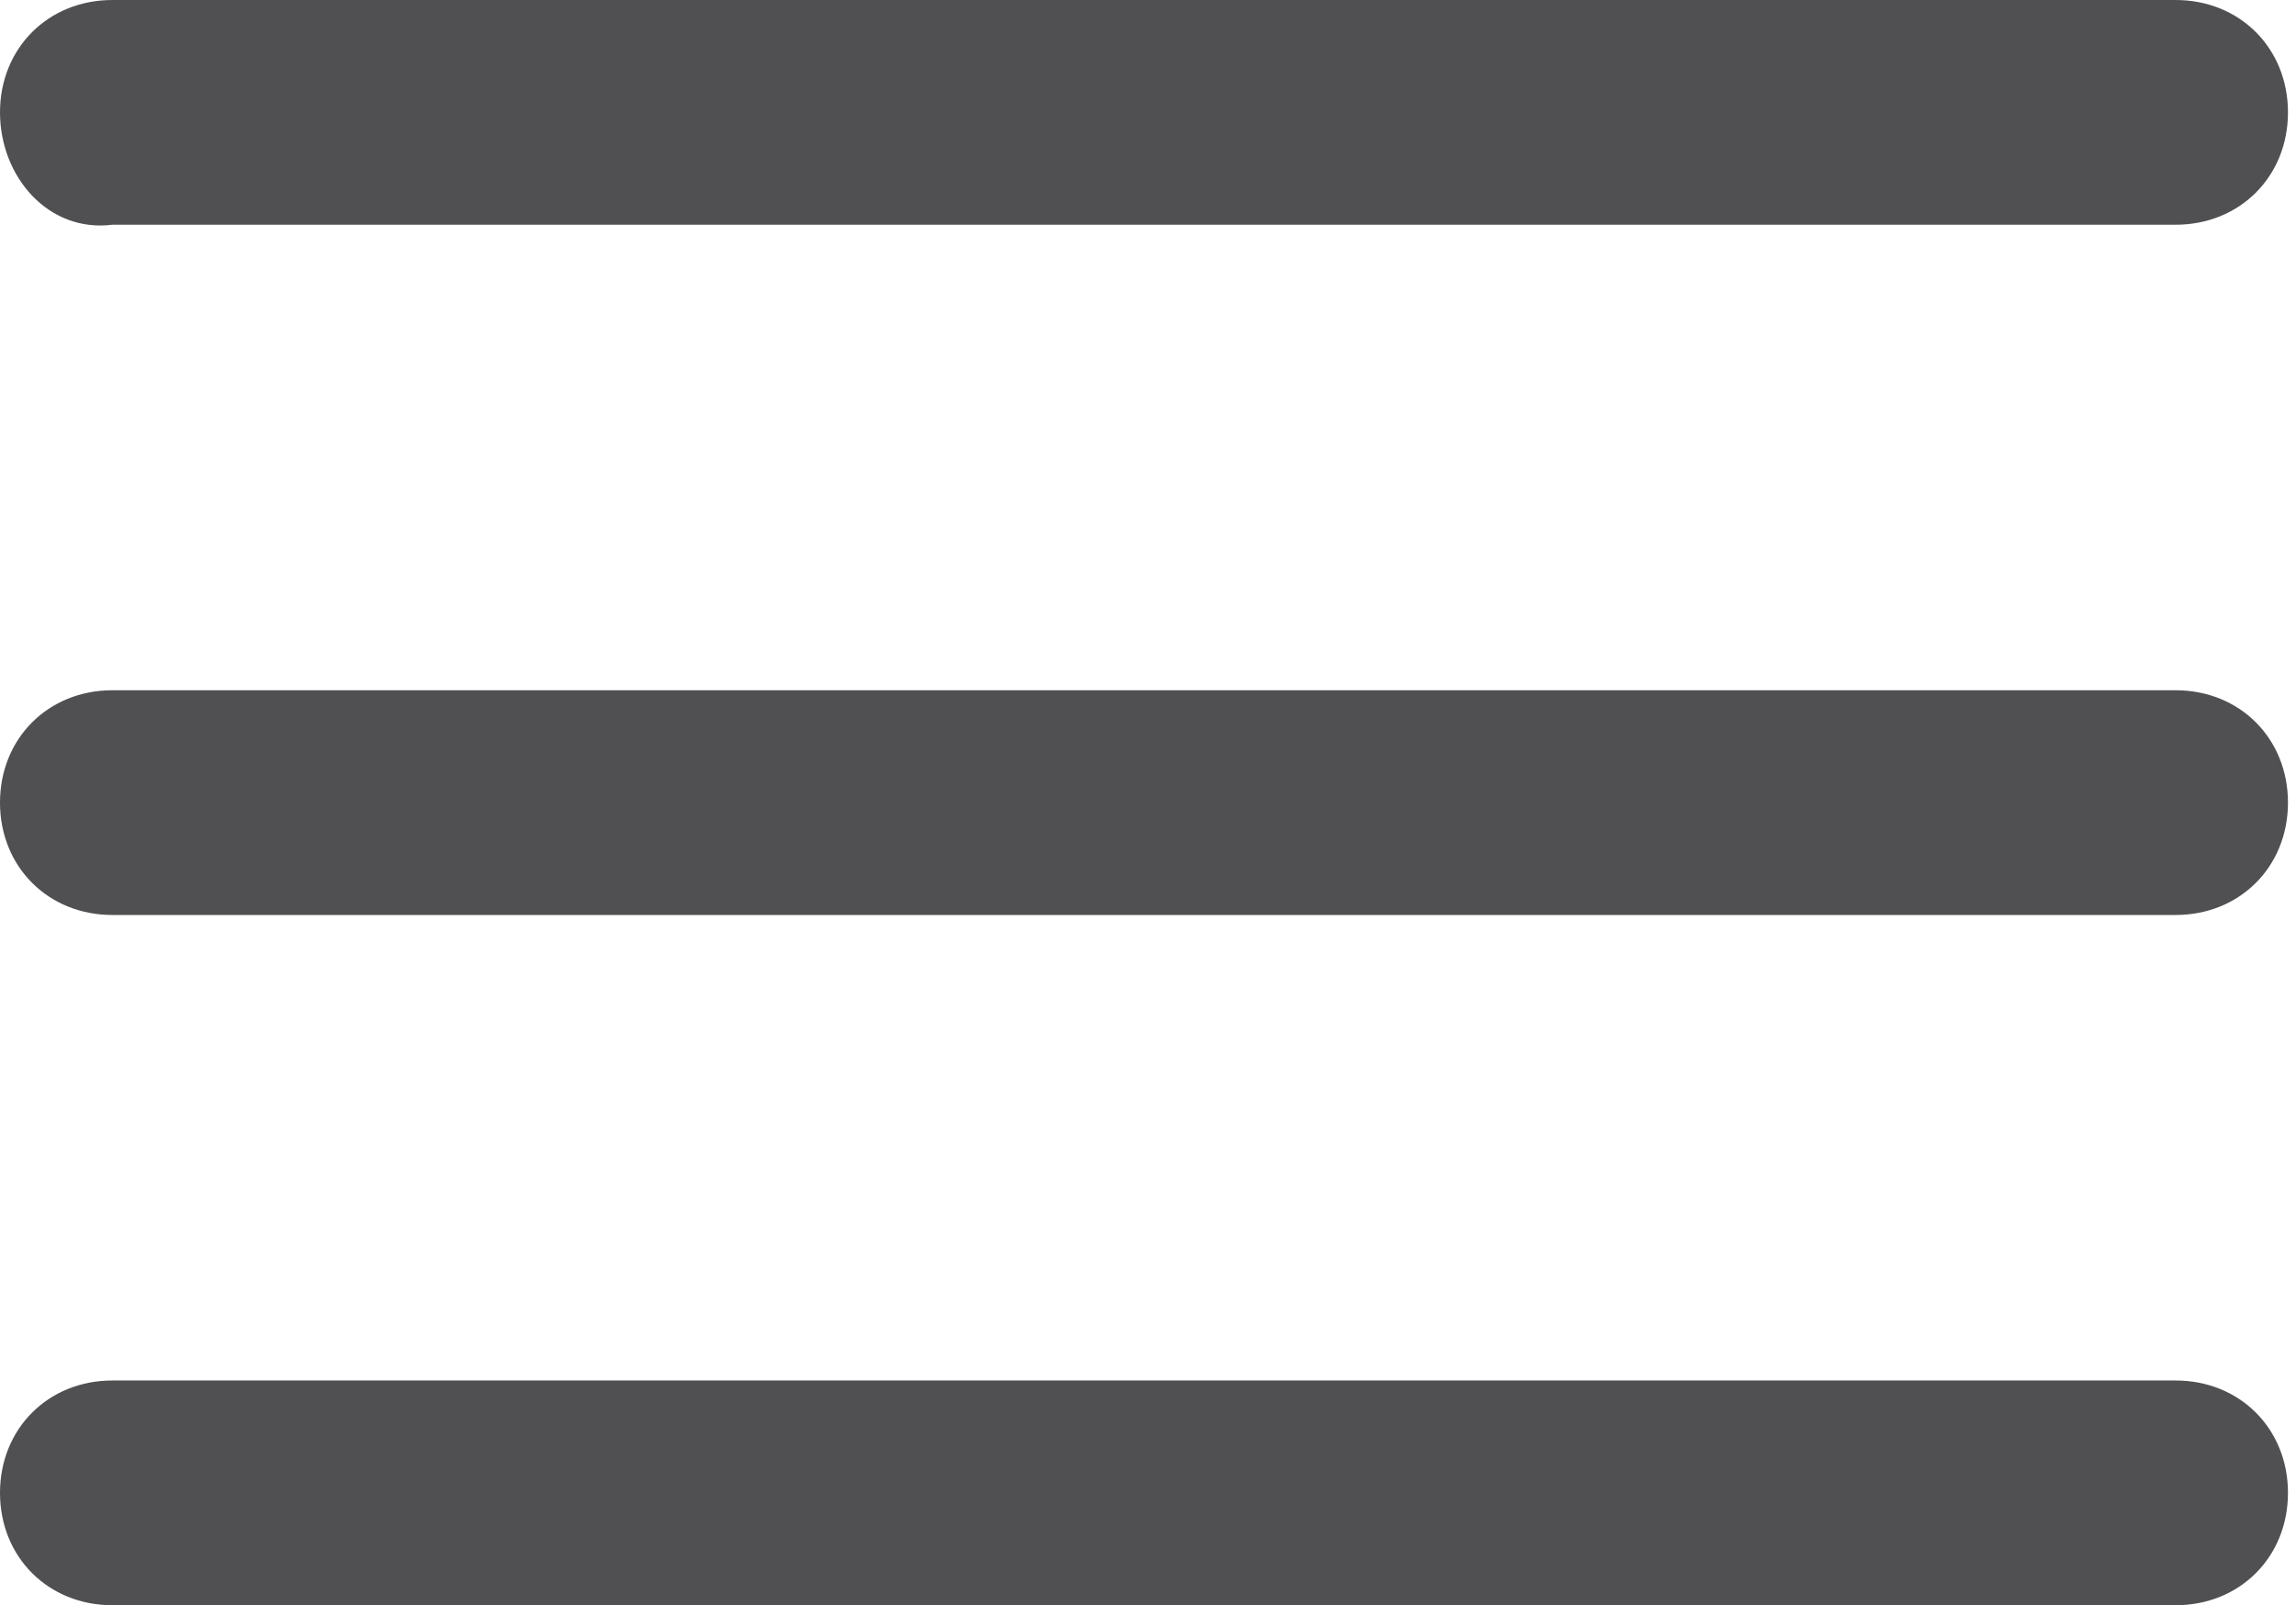 
<svg version="1.1" id="Layer_1" xmlns="http://www.w3.org/2000/svg" xmlns:xlink="http://www.w3.org/1999/xlink" x="0px" y="0px"
	 viewBox="0 0 28.6 20" style="enable-background:new 0 0 28.6 20;" xml:space="preserve">
<style type="text/css">
	.st-color{fill:#504f52;}
</style>
	<g>
		<path class="st-color" d="M0,1.4C0,0.6,0.6,0,1.4,0h25.7c0.8,0,1.4,0.6,1.4,1.4c0,0.8-0.6,1.4-1.4,1.4H1.4C0.6,2.9,0,2.2,0,1.4z M0,10
			c0-0.8,0.6-1.4,1.4-1.4h25.7c0.8,0,1.4,0.6,1.4,1.4c0,0.8-0.6,1.4-1.4,1.4H1.4C0.6,11.4,0,10.8,0,10z M0,18.6
			c0-0.8,0.6-1.4,1.4-1.4h25.7c0.8,0,1.4,0.6,1.4,1.4c0,0.8-0.6,1.4-1.4,1.4H1.4C0.6,20,0,19.4,0,18.6z"/>
	</g>
</svg>

